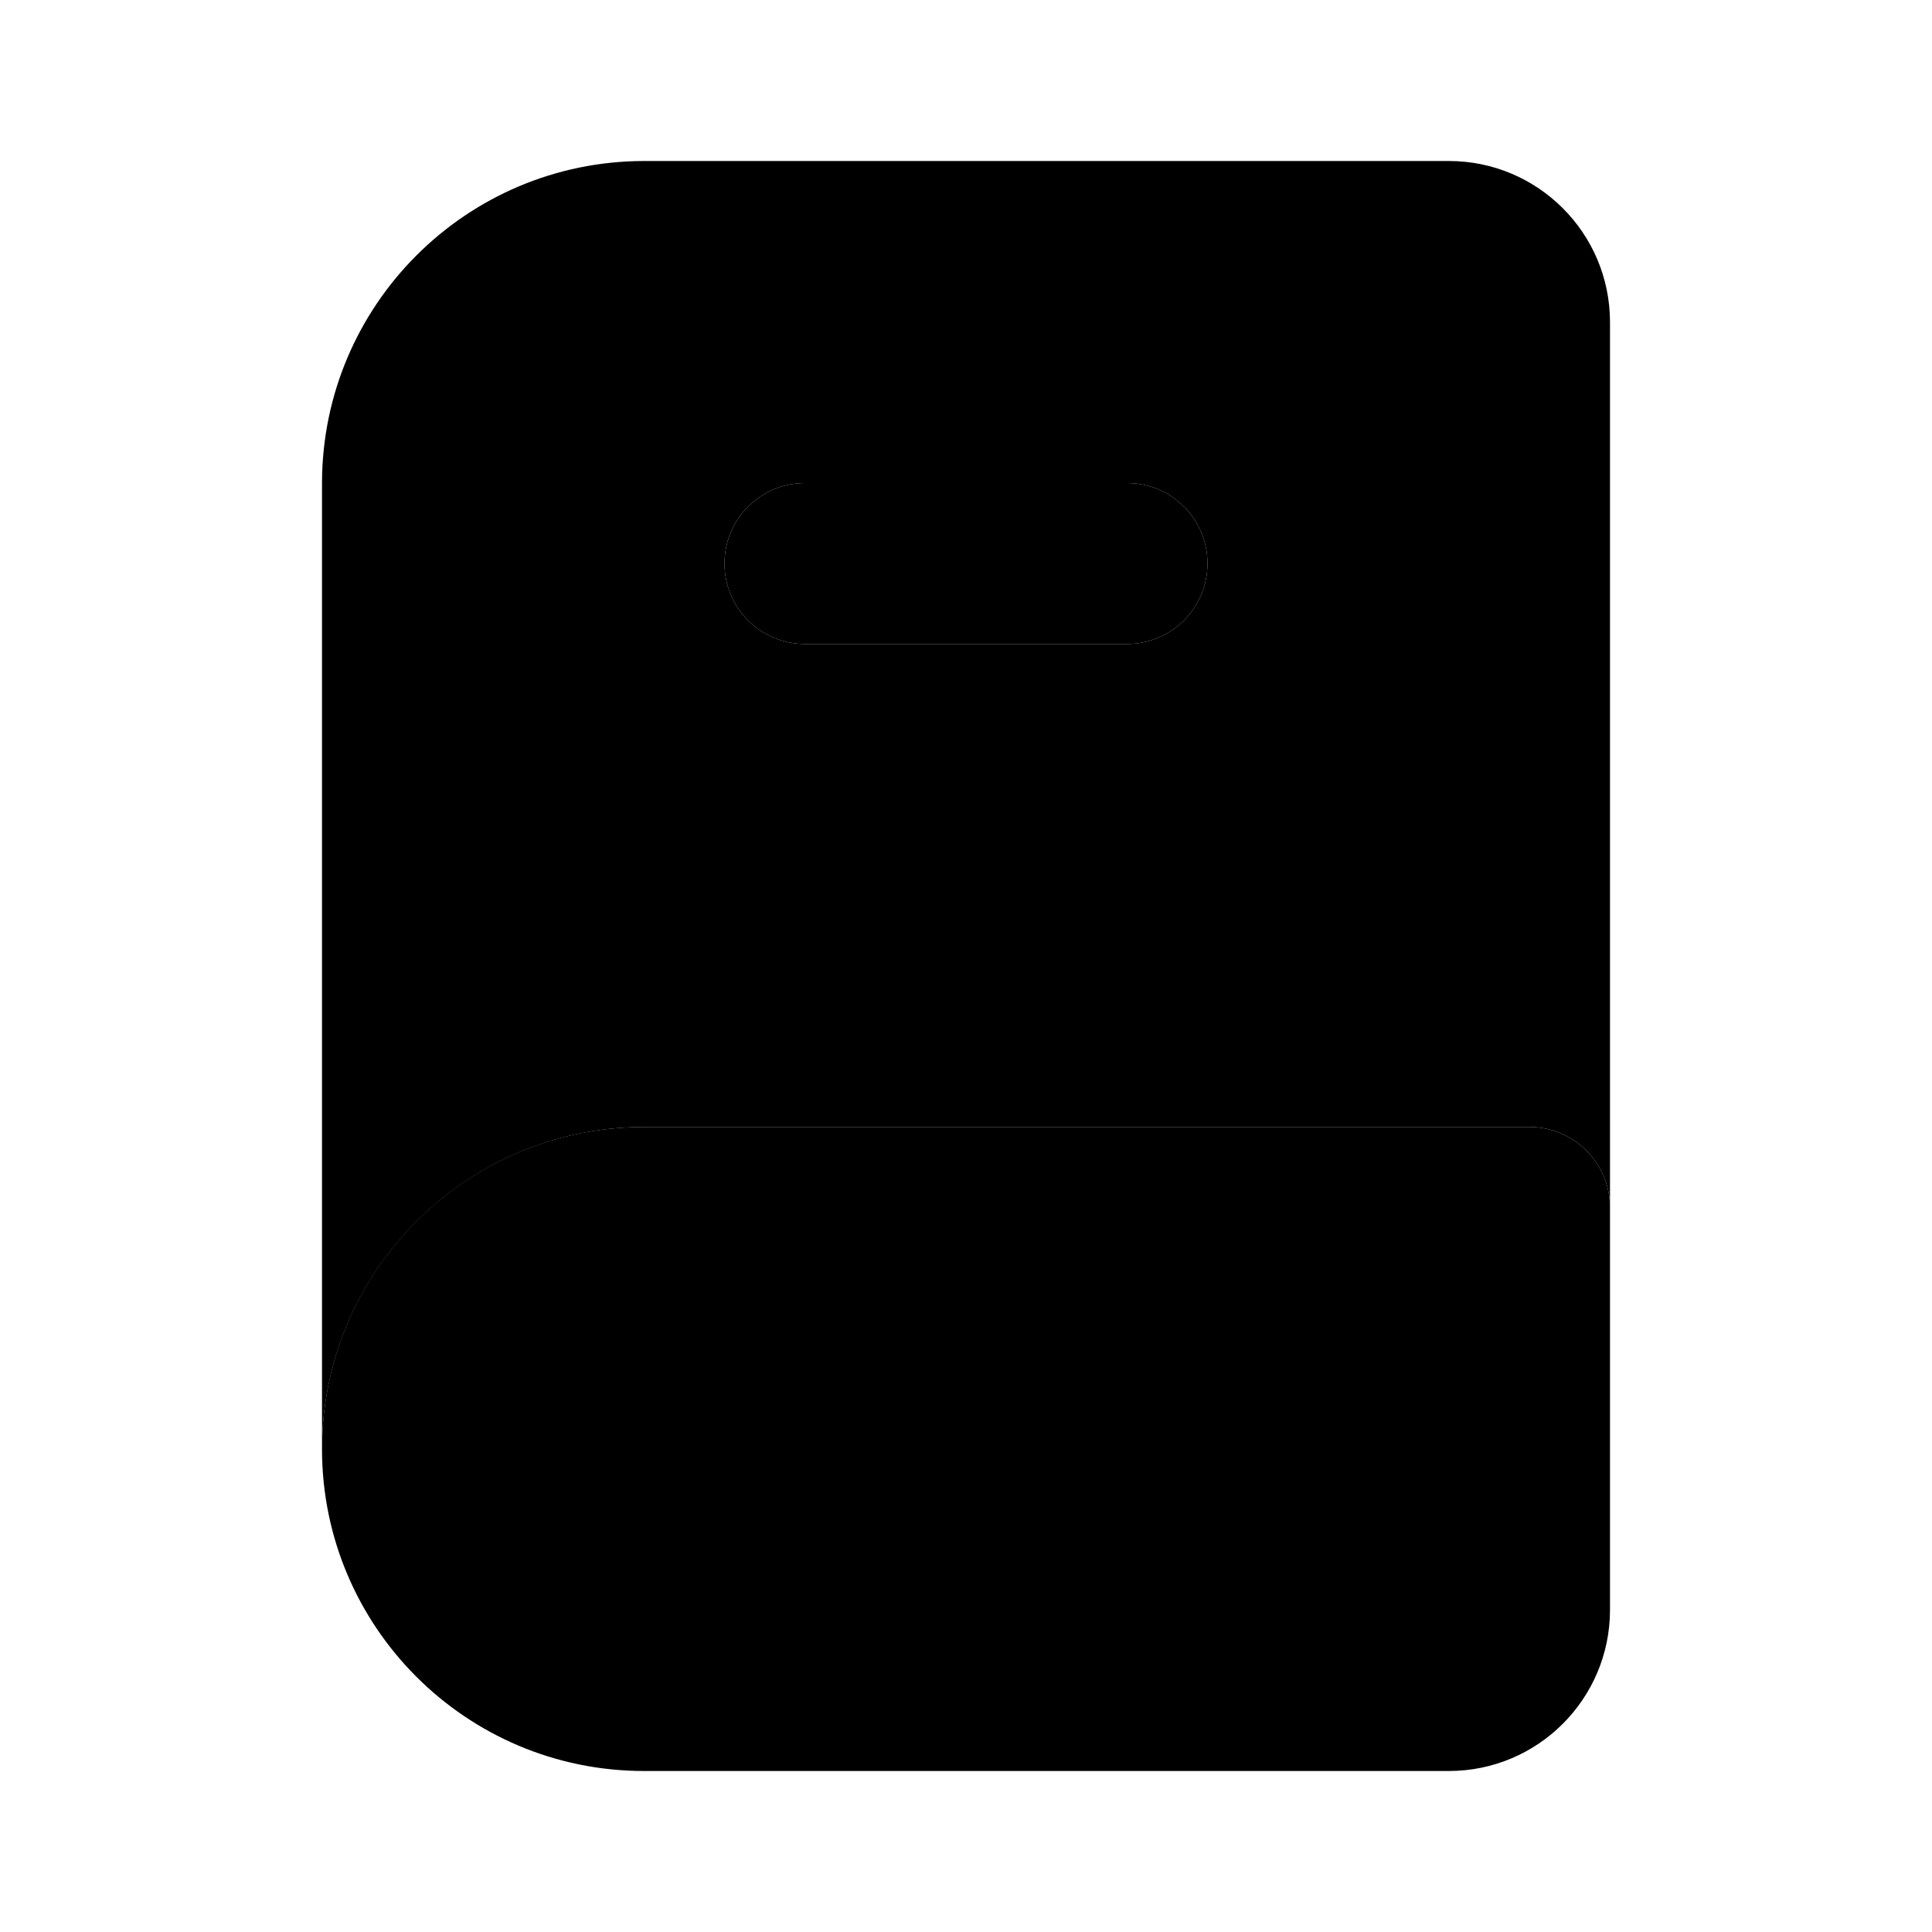 <svg xmlns="http://www.w3.org/2000/svg" width="24" height="24" viewBox="0 0 24 24">
    <path class="pr-icon-tertiary" d="M14,8h-4C9.448,8,9,7.552,9,7s0.448-1,1-1h4c0.552,0,1,0.448,1,1S14.552,8,14,8z"></path>
    <path class="pr-icon-primary" d="M18,2H8C5.792,2.003,4.003,3.792,4,6v12c0.003-2.208,1.792-3.997,4-4h11c0.552,0,1,0.448,1,1V4C19.999,2.896,19.104,2.001,18,2z M14,8h-4C9.448,8,9,7.552,9,7s0.448-1,1-1h4c0.552,0,1,0.448,1,1S14.552,8,14,8z"></path>
    <path class="pr-icon-tertiary" d="M18,22H8c-2.209,0-4-1.791-4-4s1.791-4,4-4h11c0.552,0,1,0.448,1,1v5C19.999,21.104,19.104,21.999,18,22z"></path>
</svg>
